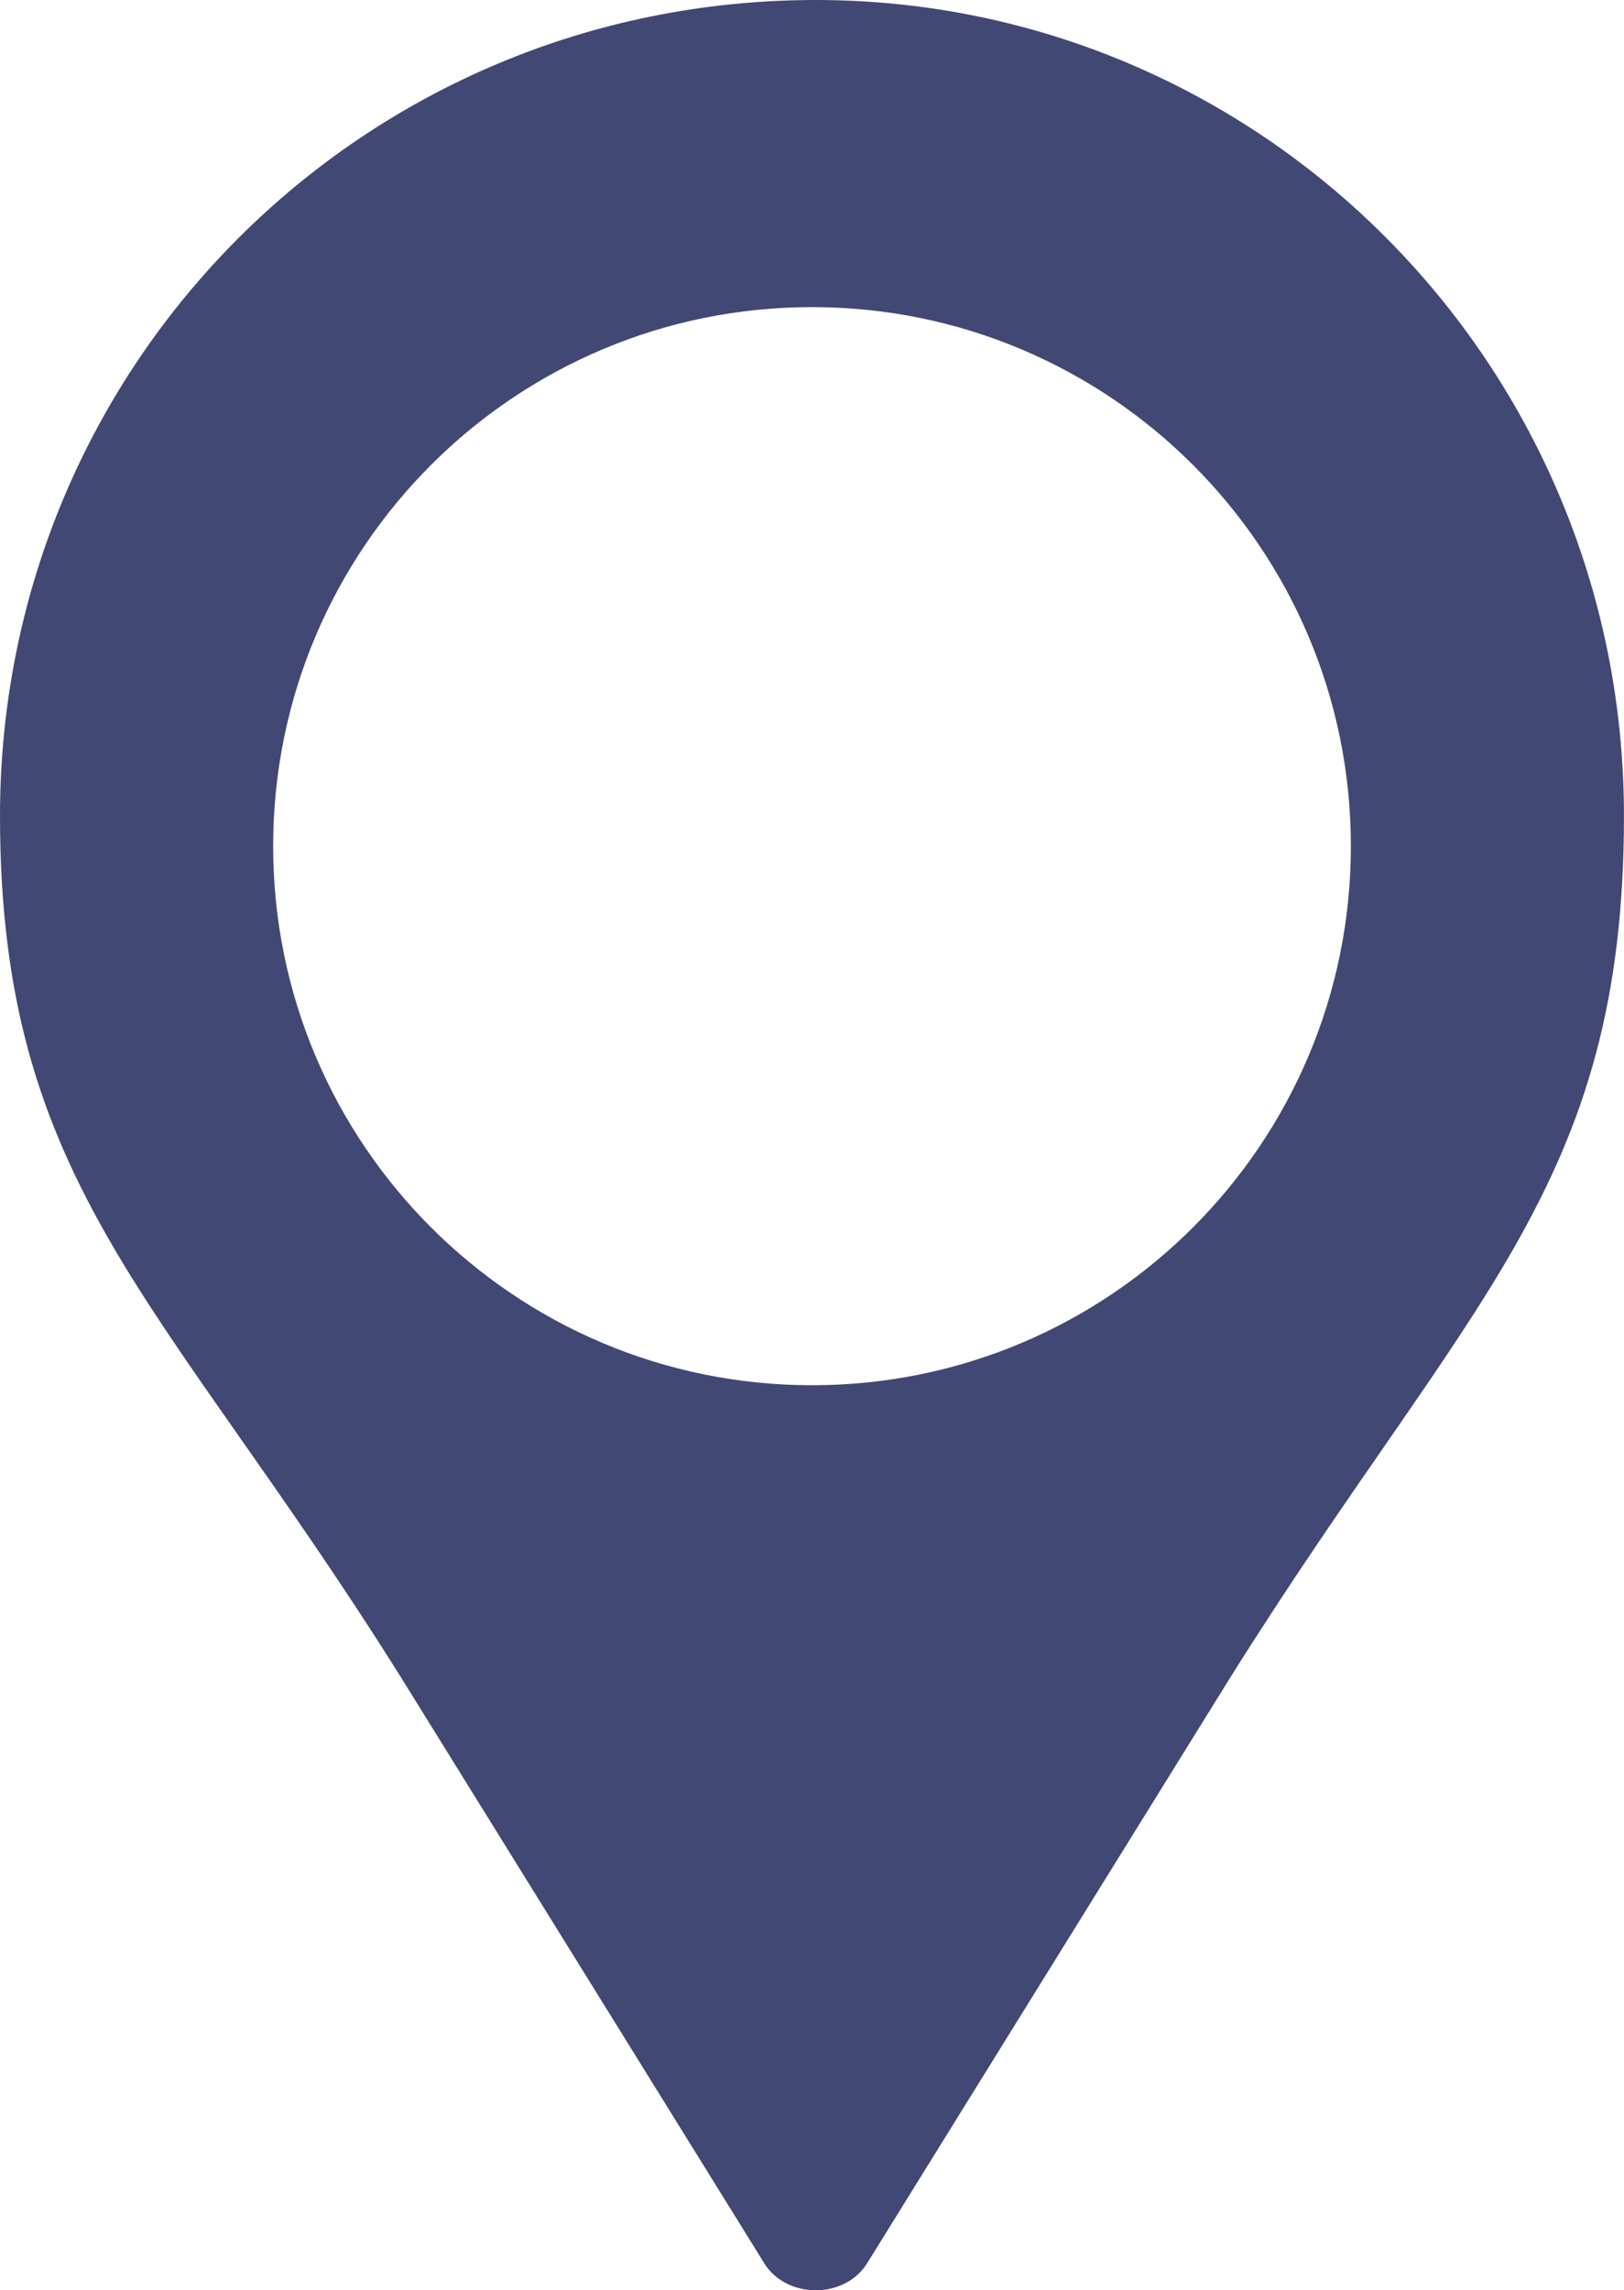 <?xml version="1.0" encoding="utf-8"?>
<!-- Generator: Adobe Illustrator 16.0.0, SVG Export Plug-In . SVG Version: 6.00 Build 0)  -->
<!DOCTYPE svg PUBLIC "-//W3C//DTD SVG 1.1//EN" "http://www.w3.org/Graphics/SVG/1.1/DTD/svg11.dtd">
<svg version="1.1" id="Layer_1" xmlns="http://www.w3.org/2000/svg" xmlns:xlink="http://www.w3.org/1999/xlink" x="0px" y="0px"
	 width="52.164px" height="73.54px" viewBox="98.918 0 52.164 73.54" enable-background="new 98.918 0 52.164 73.54"
	 xml:space="preserve">
<path fill="#424874" d="M125.119,0C110.59,0,98.918,11.671,98.918,26.201c0,11.909,5.24,15.482,12.862,27.629l11.671,18.817
	c0.715,1.19,2.621,1.19,3.335,0l11.67-18.817c7.623-12.147,12.625-15.72,12.625-27.629C151.082,11.671,139.41,0,125.119,0z
	 M125,44.479c-9.559,0-17.308-7.75-17.308-17.309c0-9.56,7.749-17.309,17.308-17.309c9.56,0,17.309,7.749,17.309,17.309
	C142.309,36.73,134.56,44.479,125,44.479z"/>
</svg>
